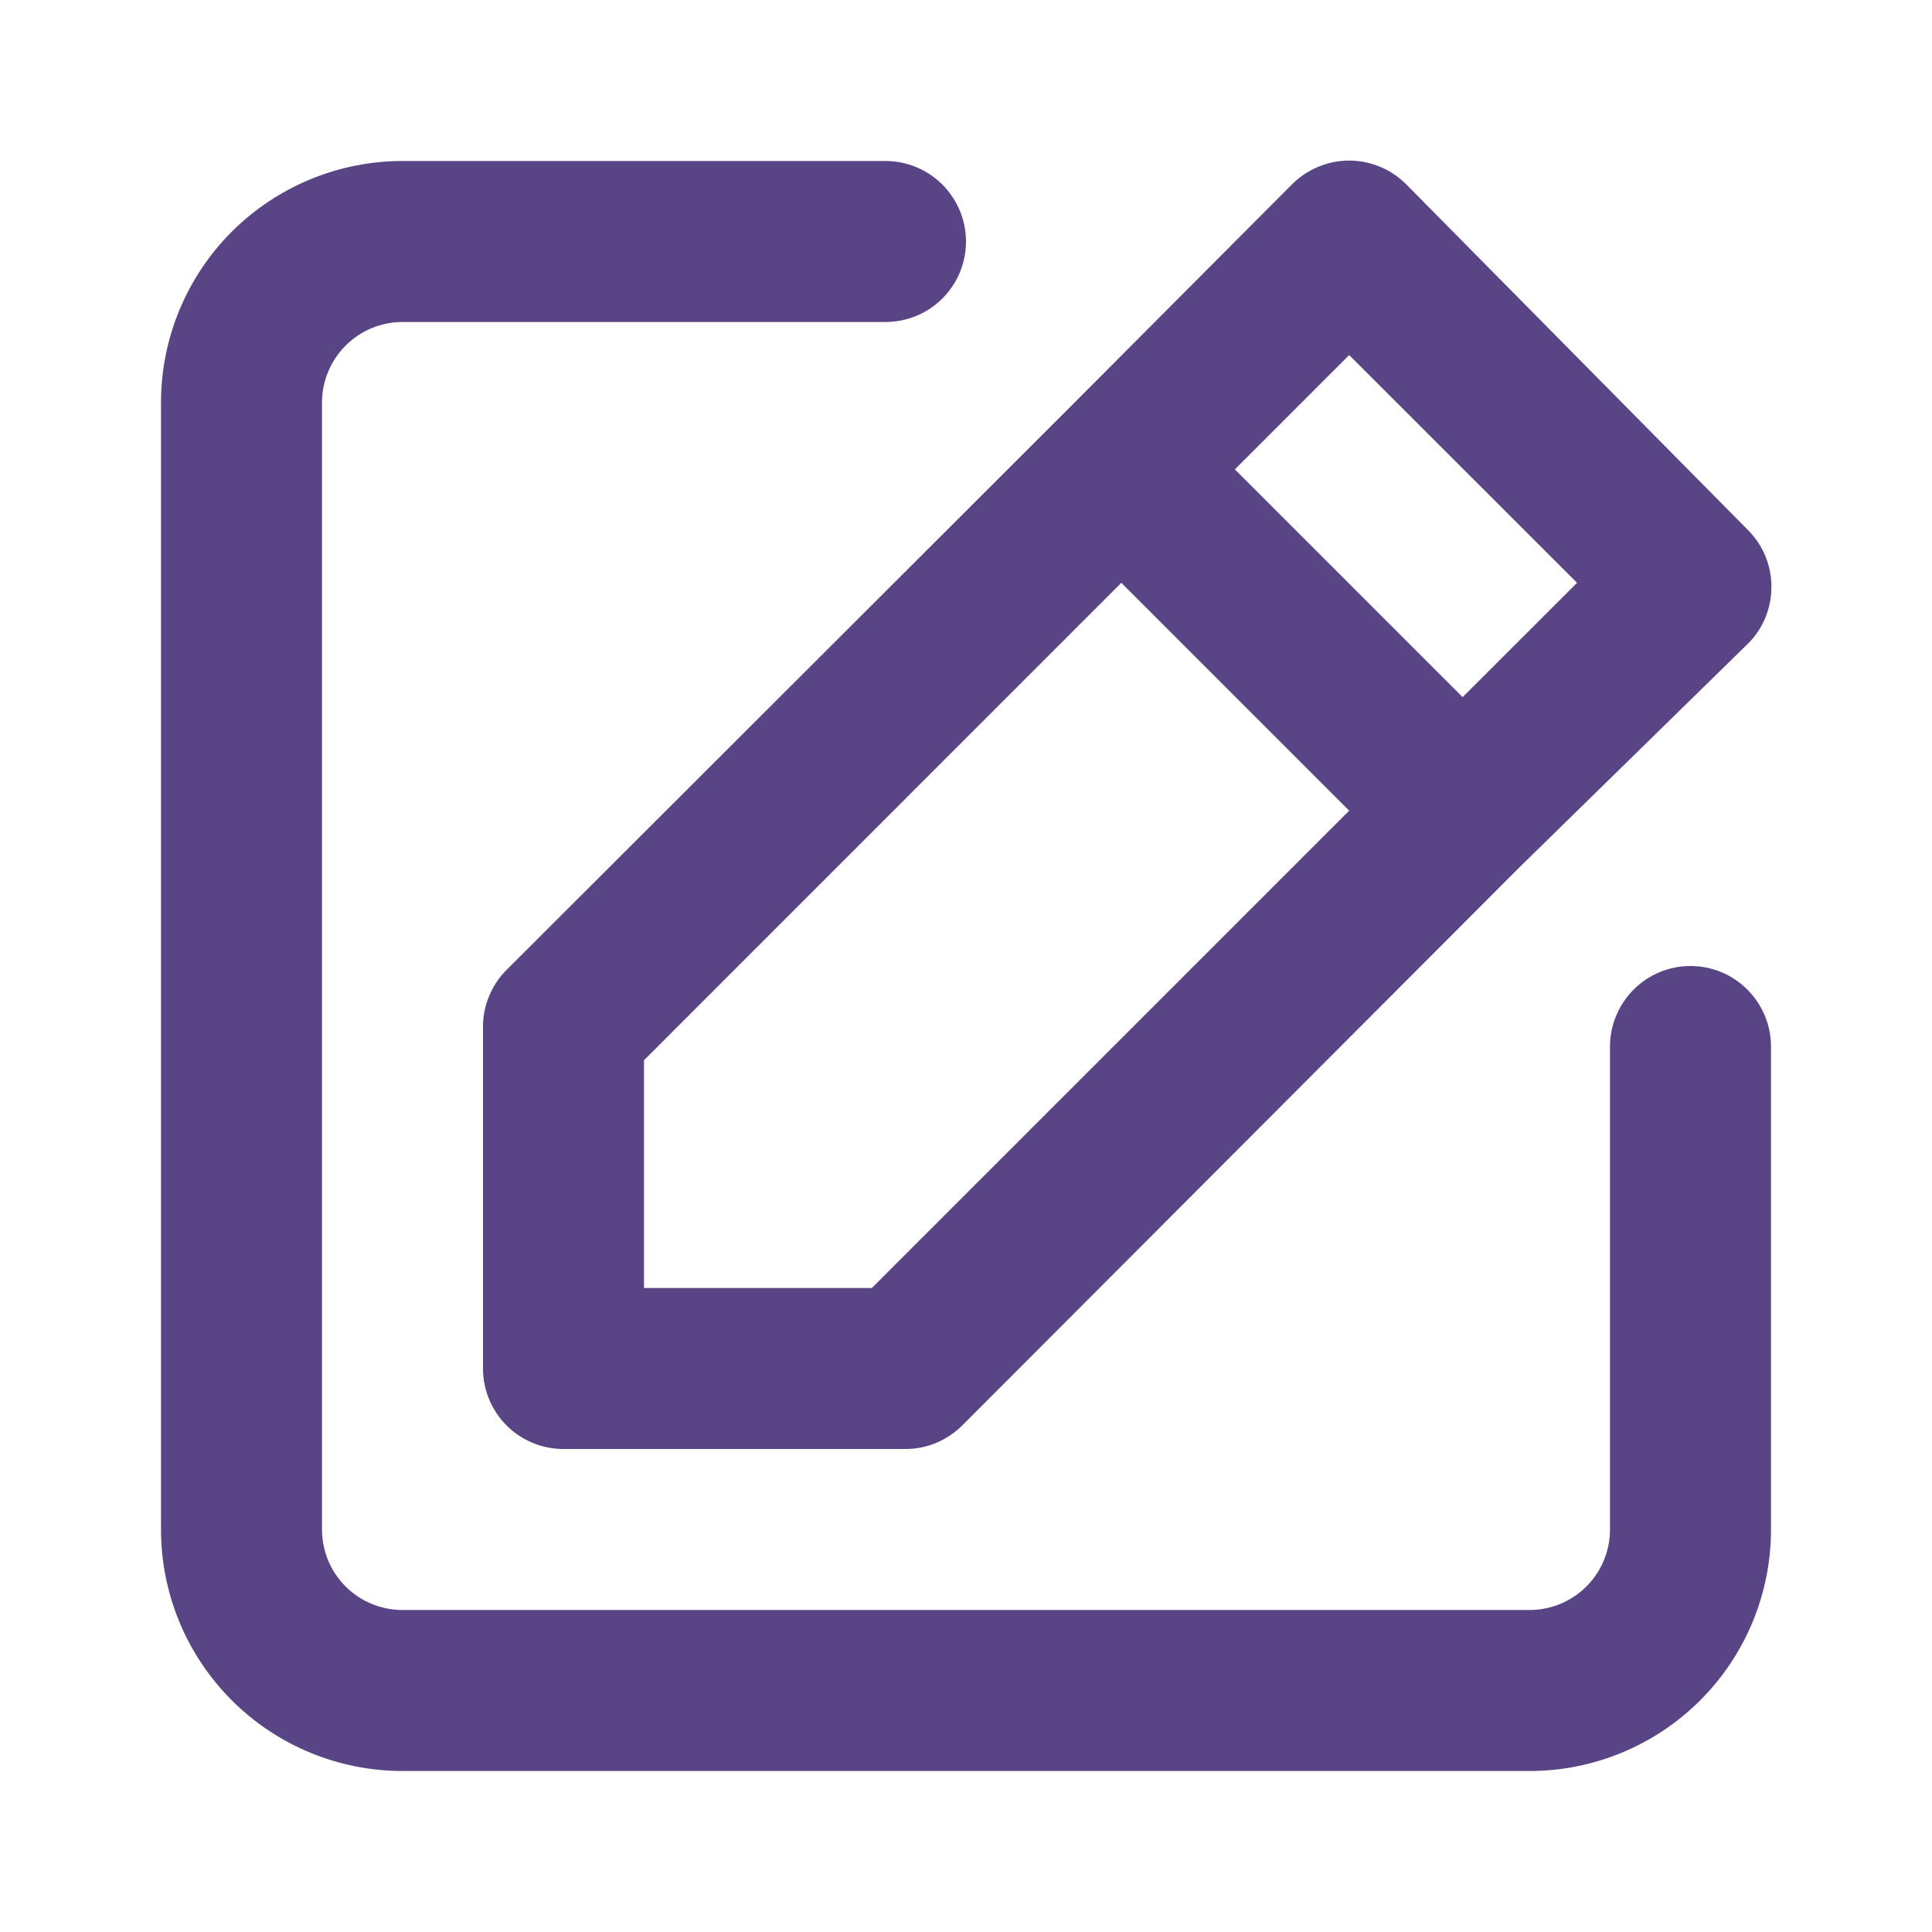 <svg width="18" height="18" viewBox="0 0 18 18" fill="none" xmlns="http://www.w3.org/2000/svg">
<path d="M15.75 9C15.551 9 15.36 9.079 15.22 9.22C15.079 9.361 15 9.552 15 9.75V14.25C15 14.449 14.921 14.64 14.78 14.781C14.64 14.921 14.449 15 14.25 15H3.75C3.551 15 3.36 14.921 3.22 14.781C3.079 14.64 3 14.449 3 14.25V3.75C3 3.552 3.079 3.361 3.22 3.22C3.36 3.079 3.551 3 3.75 3H8.25C8.449 3 8.64 2.921 8.78 2.781C8.921 2.64 9 2.449 9 2.25C9 2.052 8.921 1.861 8.78 1.72C8.64 1.579 8.449 1.5 8.25 1.5H3.75C3.153 1.5 2.581 1.738 2.159 2.159C1.737 2.581 1.5 3.154 1.5 3.75V14.25C1.5 14.847 1.737 15.419 2.159 15.841C2.581 16.263 3.153 16.5 3.75 16.5H14.25C14.847 16.5 15.419 16.263 15.841 15.841C16.263 15.419 16.5 14.847 16.5 14.25V9.75C16.5 9.552 16.421 9.361 16.28 9.22C16.14 9.079 15.949 9 15.75 9ZM4.5 9.57V12.75C4.5 12.949 4.579 13.14 4.72 13.281C4.86 13.421 5.051 13.5 5.25 13.5H8.43C8.529 13.501 8.627 13.482 8.718 13.445C8.809 13.407 8.892 13.352 8.963 13.283L14.152 8.085L16.282 6C16.353 5.931 16.409 5.848 16.447 5.756C16.485 5.665 16.504 5.567 16.504 5.468C16.504 5.369 16.485 5.271 16.447 5.18C16.409 5.088 16.353 5.005 16.282 4.935L13.102 1.718C13.033 1.648 12.95 1.592 12.858 1.554C12.767 1.516 12.669 1.496 12.57 1.496C12.471 1.496 12.373 1.516 12.282 1.554C12.19 1.592 12.107 1.648 12.037 1.718L9.922 3.84L4.718 9.038C4.648 9.108 4.593 9.191 4.556 9.283C4.518 9.374 4.499 9.472 4.5 9.57ZM12.57 3.308L14.693 5.43L13.627 6.495L11.505 4.373L12.57 3.308ZM6 9.878L10.447 5.43L12.57 7.553L8.123 12H6V9.878Z" fill="#594585"/>
</svg>
